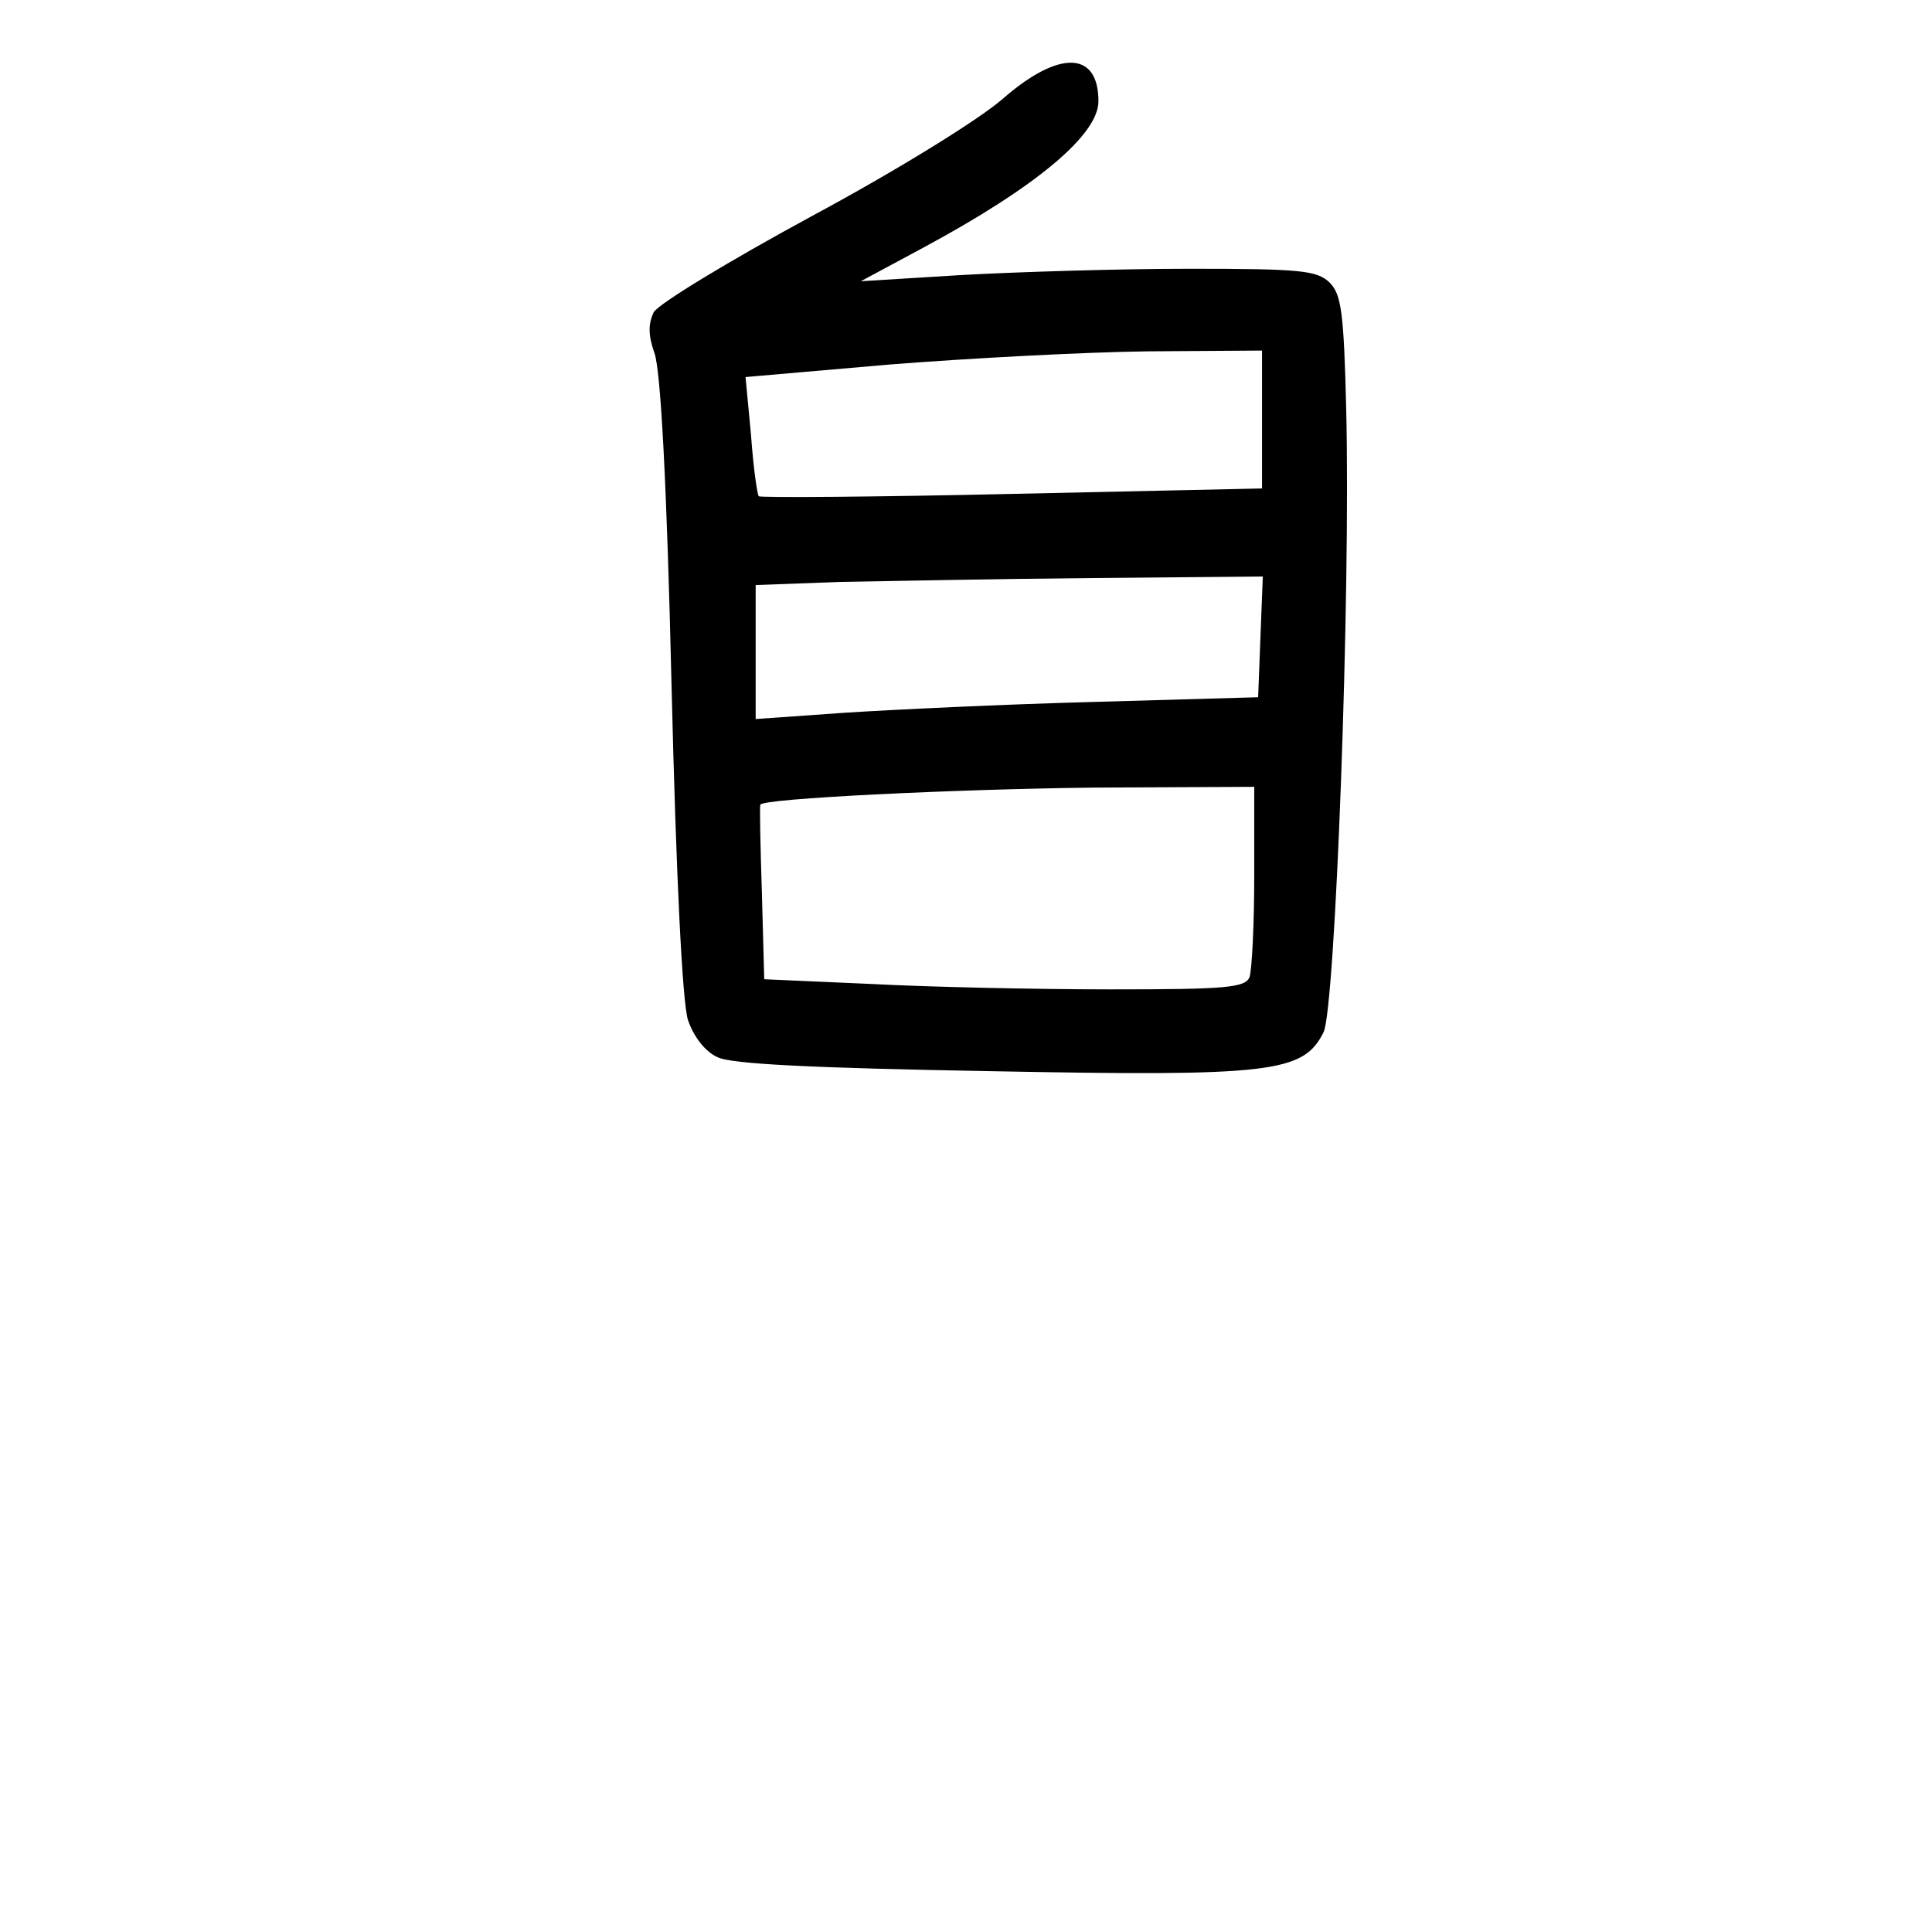 <?xml version="1.0" standalone="no"?>
<!DOCTYPE svg PUBLIC "-//W3C//DTD SVG 20010904//EN"
 "http://www.w3.org/TR/2001/REC-SVG-20010904/DTD/svg10.dtd">
<svg version="1.0" xmlns="http://www.w3.org/2000/svg"
 width="248pt" height="248pt" viewBox="0 0 248 248"
 preserveAspectRatio="xMidYMid meet">
<g transform="translate(0,248) scale(0.1,-0.1)"
fill="#000000" stroke="none">
<path d="M1287 2353 c-31 -27 -138 -93 -246 -151 -105 -57 -196 -112 -202
-123 -7 -15 -7 -29 1 -52 8 -21 16 -168 22 -426 6 -251 14 -407 21 -430 7 -21
22 -41 38 -48 17 -9 125 -14 350 -18 362 -7 402 -2 428 50 15 31 35 561 29
802 -3 120 -6 145 -21 160 -16 16 -38 18 -180 18 -89 0 -220 -4 -292 -8 l-130
-8 80 43 c145 78 225 145 225 188 0 65 -51 66 -123 3z m333 -411 l0 -89 -321
-7 c-177 -4 -323 -5 -325 -3 -2 2 -7 37 -10 79 l-7 74 184 16 c101 8 250 16
332 17 l147 1 0 -88z m-2 -279 l-3 -78 -210 -6 c-115 -3 -261 -10 -322 -14
l-113 -8 0 86 0 86 108 4 c59 1 205 4 325 5 l218 2 -3 -77z m-8 -307 c0 -63
-3 -121 -6 -130 -5 -14 -31 -16 -178 -16 -95 0 -234 3 -309 7 l-136 6 -3 111
c-2 61 -3 112 -2 113 1 8 251 20 427 22 l207 1 0 -114z"/>
</g>
</svg>
